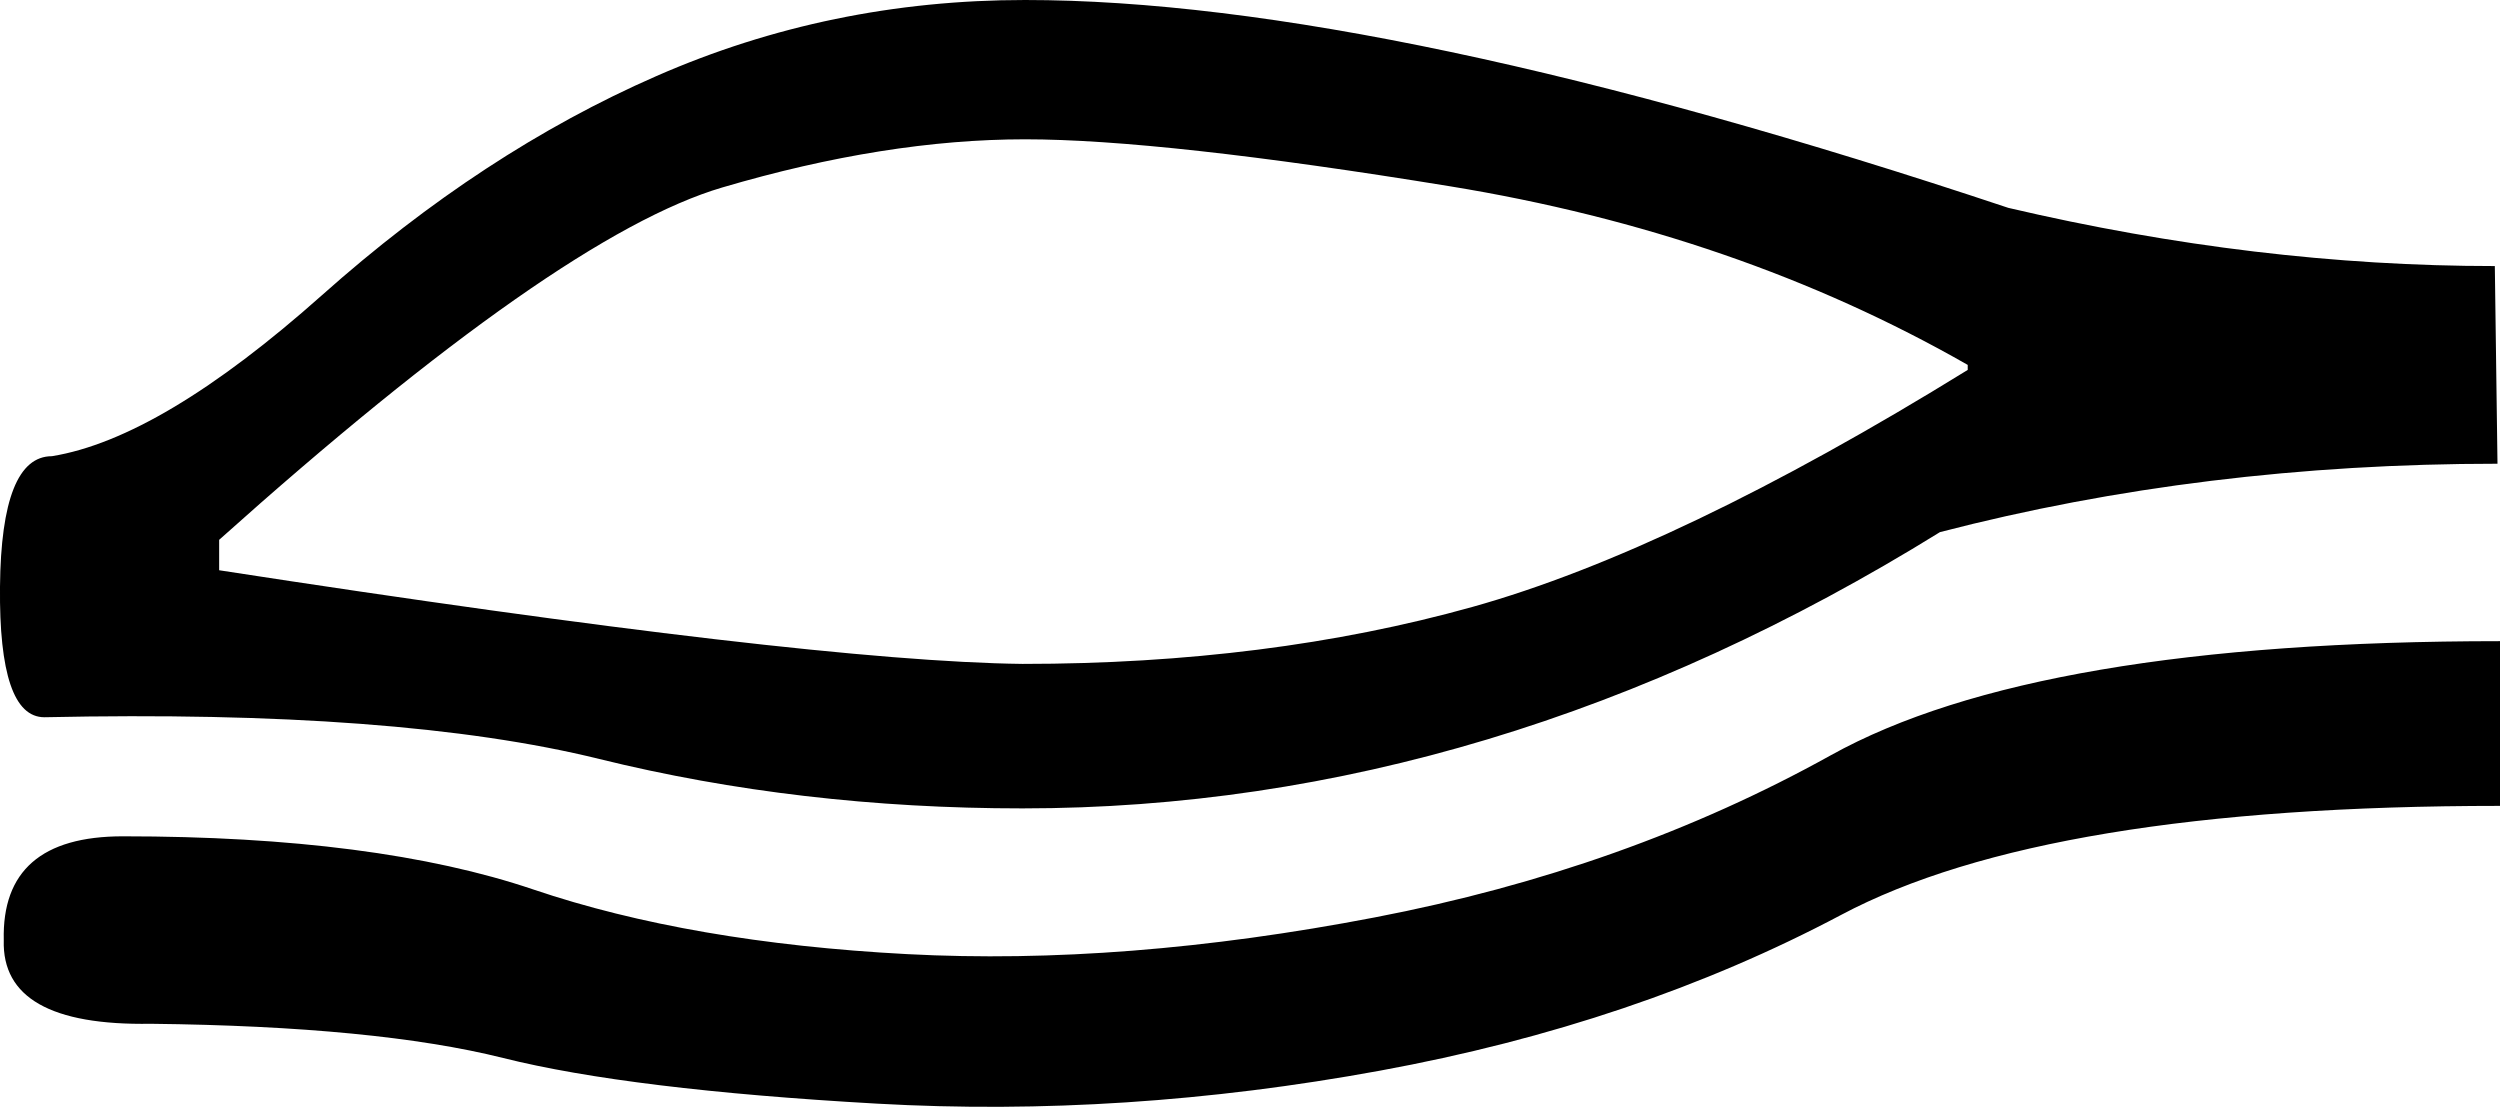 <?xml version='1.0' encoding ='UTF-8' standalone='yes'?>
<svg width='15.936' height='7.055' xmlns='http://www.w3.org/2000/svg' xmlns:xlink='http://www.w3.org/1999/xlink' xmlns:inkscape='http://www.inkscape.org/namespaces/inkscape'>
<path style='fill:#000000; stroke:none' d=' M 15.936 5.137  Q 13.044 5.137 11.736 5.832  Q 10.427 6.526 8.796 6.825  Q 7.164 7.124 5.589 7.035  Q 4.014 6.946 3.207 6.744  Q 2.399 6.542 0.961 6.526  Q 0.008 6.542 0.024 5.993  Q 0.008 5.331 0.783 5.331  Q 2.399 5.331 3.4 5.67  Q 4.402 6.009 5.783 6.082  Q 7.164 6.155 8.763 5.848  Q 10.363 5.541 11.671 4.814  Q 12.98 4.087 15.936 4.087  L 15.936 5.137  L 15.936 5.137  Z  M 6.534 0  Q 8.828 0 12.802 1.325  Q 14.385 1.696 15.903 1.696  L 15.92 2.956  Q 14.046 2.956 12.366 3.392  Q 9.523 5.153 6.518 5.153  Q 5.097 5.153 3.82 4.838  Q 2.544 4.523 0.283 4.572  Q -0.008 4.572 0 3.74  Q 0.008 2.908 0.331 2.908  Q 1.026 2.795 2.052 1.882  Q 3.077 0.969 4.184 0.485  Q 5.29 0 6.534 0  Z  M 6.534 0.888  Q 5.646 0.888 4.604 1.195  Q 3.562 1.502 1.397 3.441  L 1.397 3.635  Q 5.161 4.216 6.518 4.232  Q 8.085 4.232 9.385 3.869  Q 10.686 3.505 12.543 2.358  L 12.543 2.326  Q 11.073 1.486 9.24 1.187  Q 7.407 0.888 6.534 0.888  Z '/></svg>
